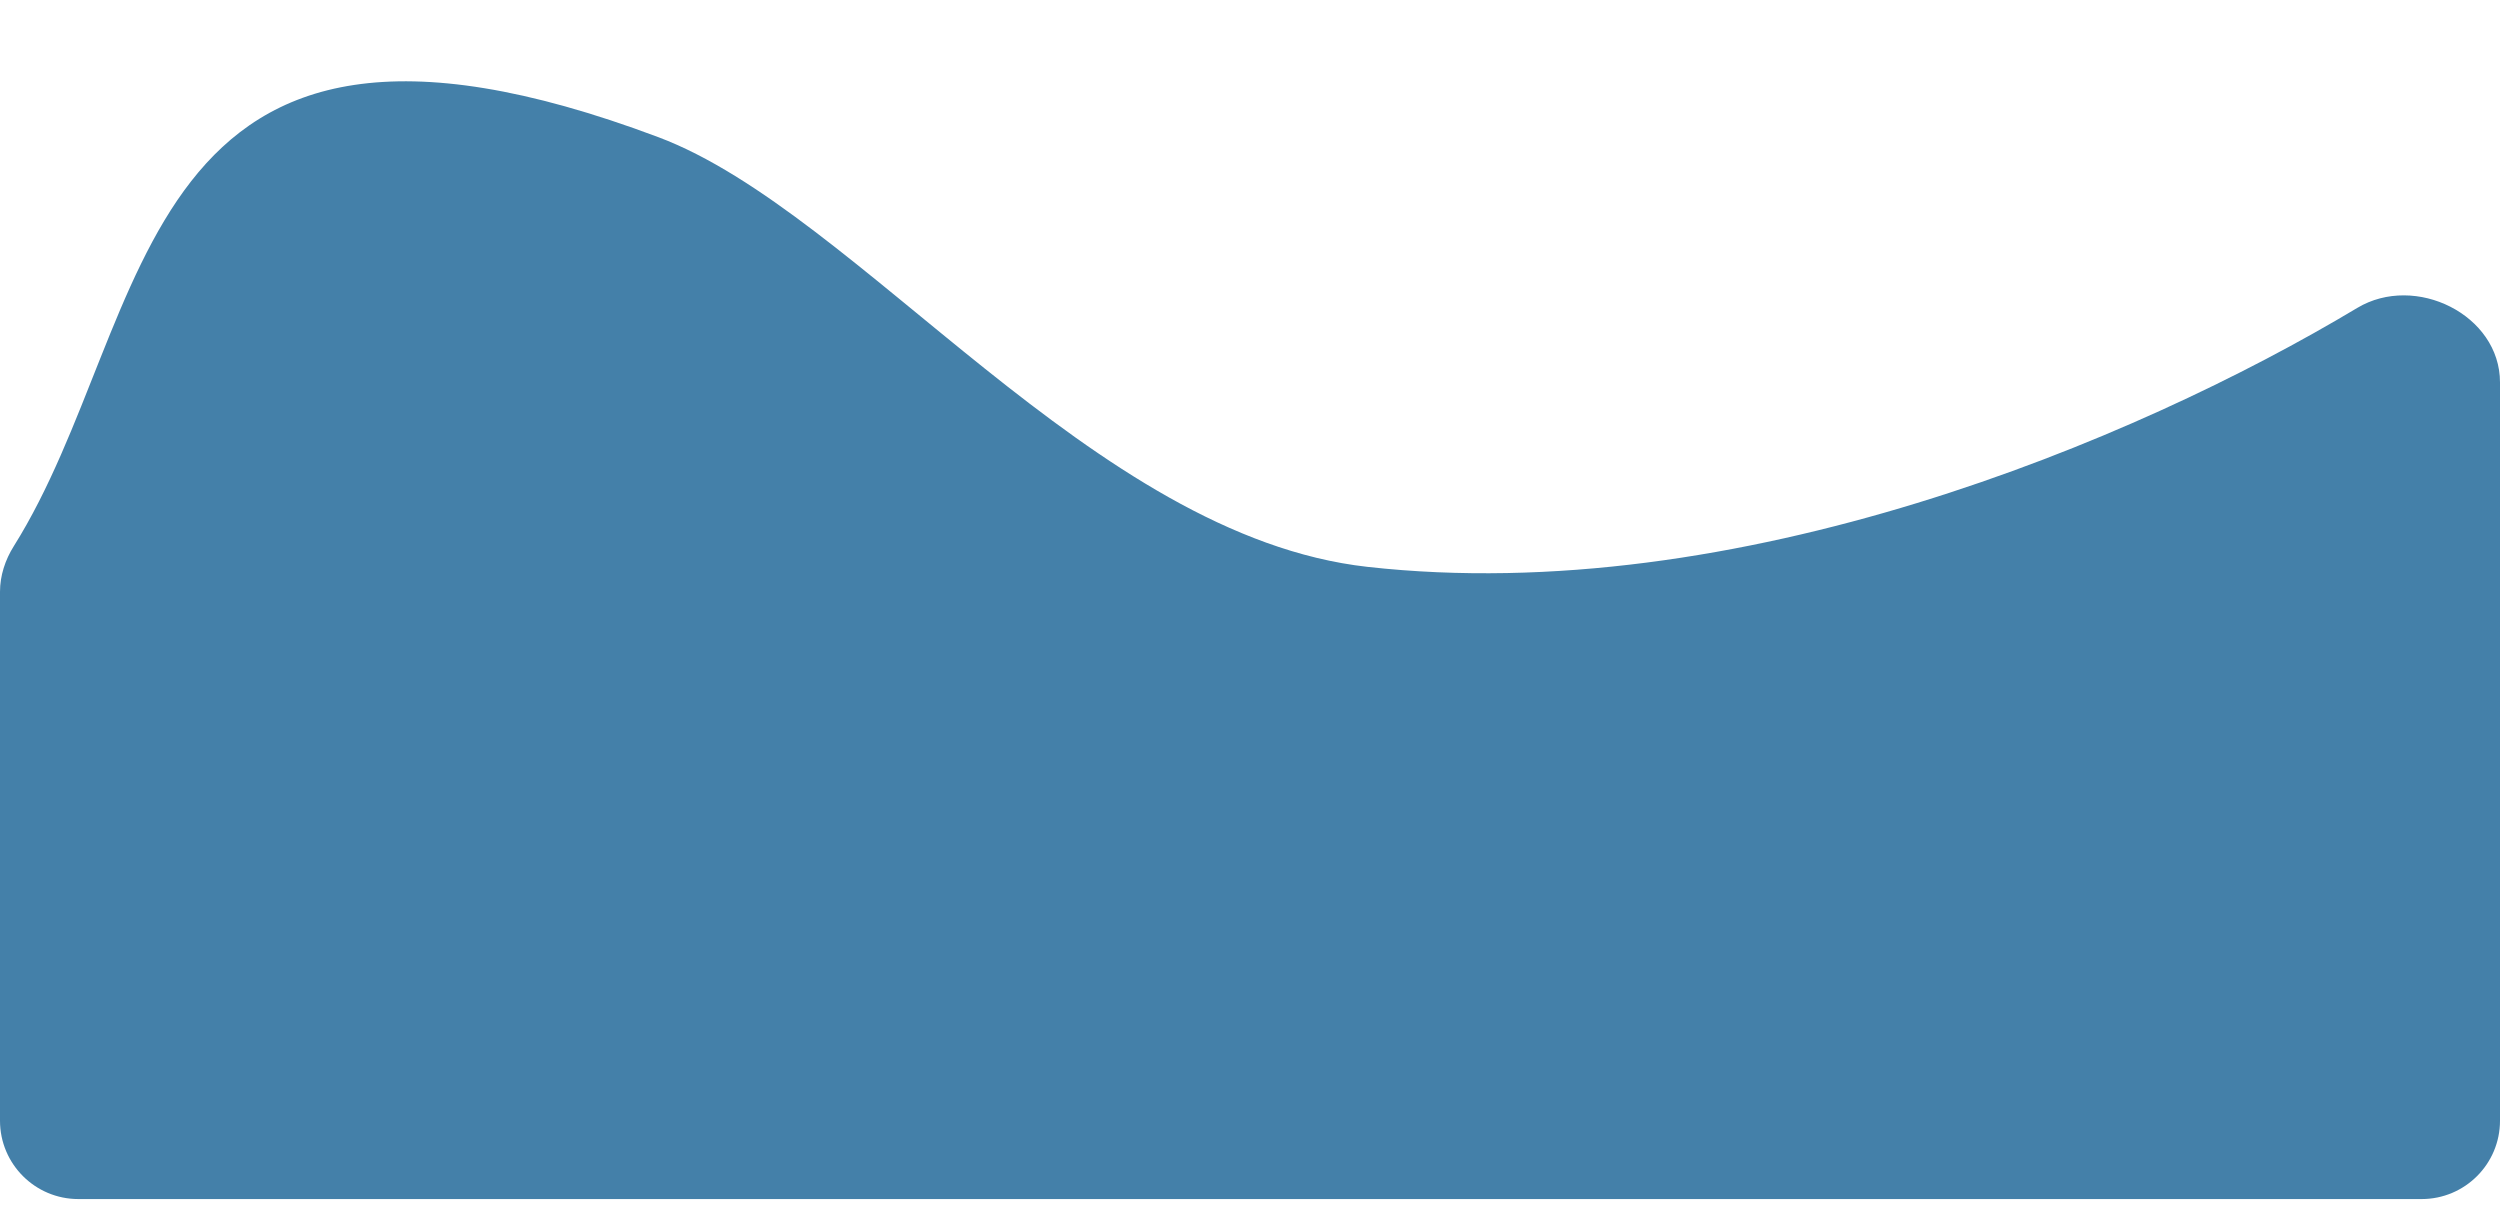 <svg width="319" height="156" viewBox="0 0 319 156" fill="none" xmlns="http://www.w3.org/2000/svg">
<g filter="url(#filter0_d_1169_2241)">
<path d="M84 20.5C16.38 -4.89 20.069 43.503 1.763 72.686C0.663 74.439 0 76.445 0 78.514V146C0 151.523 4.477 156 10 156H309C314.523 156 319 151.523 319 146V51.793C319 43.16 308.187 37.852 300.784 42.292C272.334 59.353 221.588 80.593 174.5 75.333C139.387 71.411 109.621 30.12 84 20.5Z" fill="#4480A9"/>
</g>
<defs>
<filter id="filter0_d_1169_2241" x="-10" y="0.374" width="339" height="162.626" filterUnits="userSpaceOnUse" color-interpolation-filters="sRGB">
<feFlood flood-opacity="0" result="BackgroundImageFix"/>
<feColorMatrix in="SourceAlpha" type="matrix" values="0 0 0 0 0 0 0 0 0 0 0 0 0 0 0 0 0 0 127 0" result="hardAlpha"/>
<feOffset dy="-3"/>
<feGaussianBlur stdDeviation="5"/>
<feComposite in2="hardAlpha" operator="out"/>
<feColorMatrix type="matrix" values="0 0 0 0 0 0 0 0 0 0 0 0 0 0 0 0 0 0 0.15 0"/>
<feBlend mode="normal" in2="BackgroundImageFix" result="effect1_dropShadow_1169_2241"/>
<feBlend mode="normal" in="SourceGraphic" in2="effect1_dropShadow_1169_2241" result="shape"/>
</filter>
</defs>
</svg>
